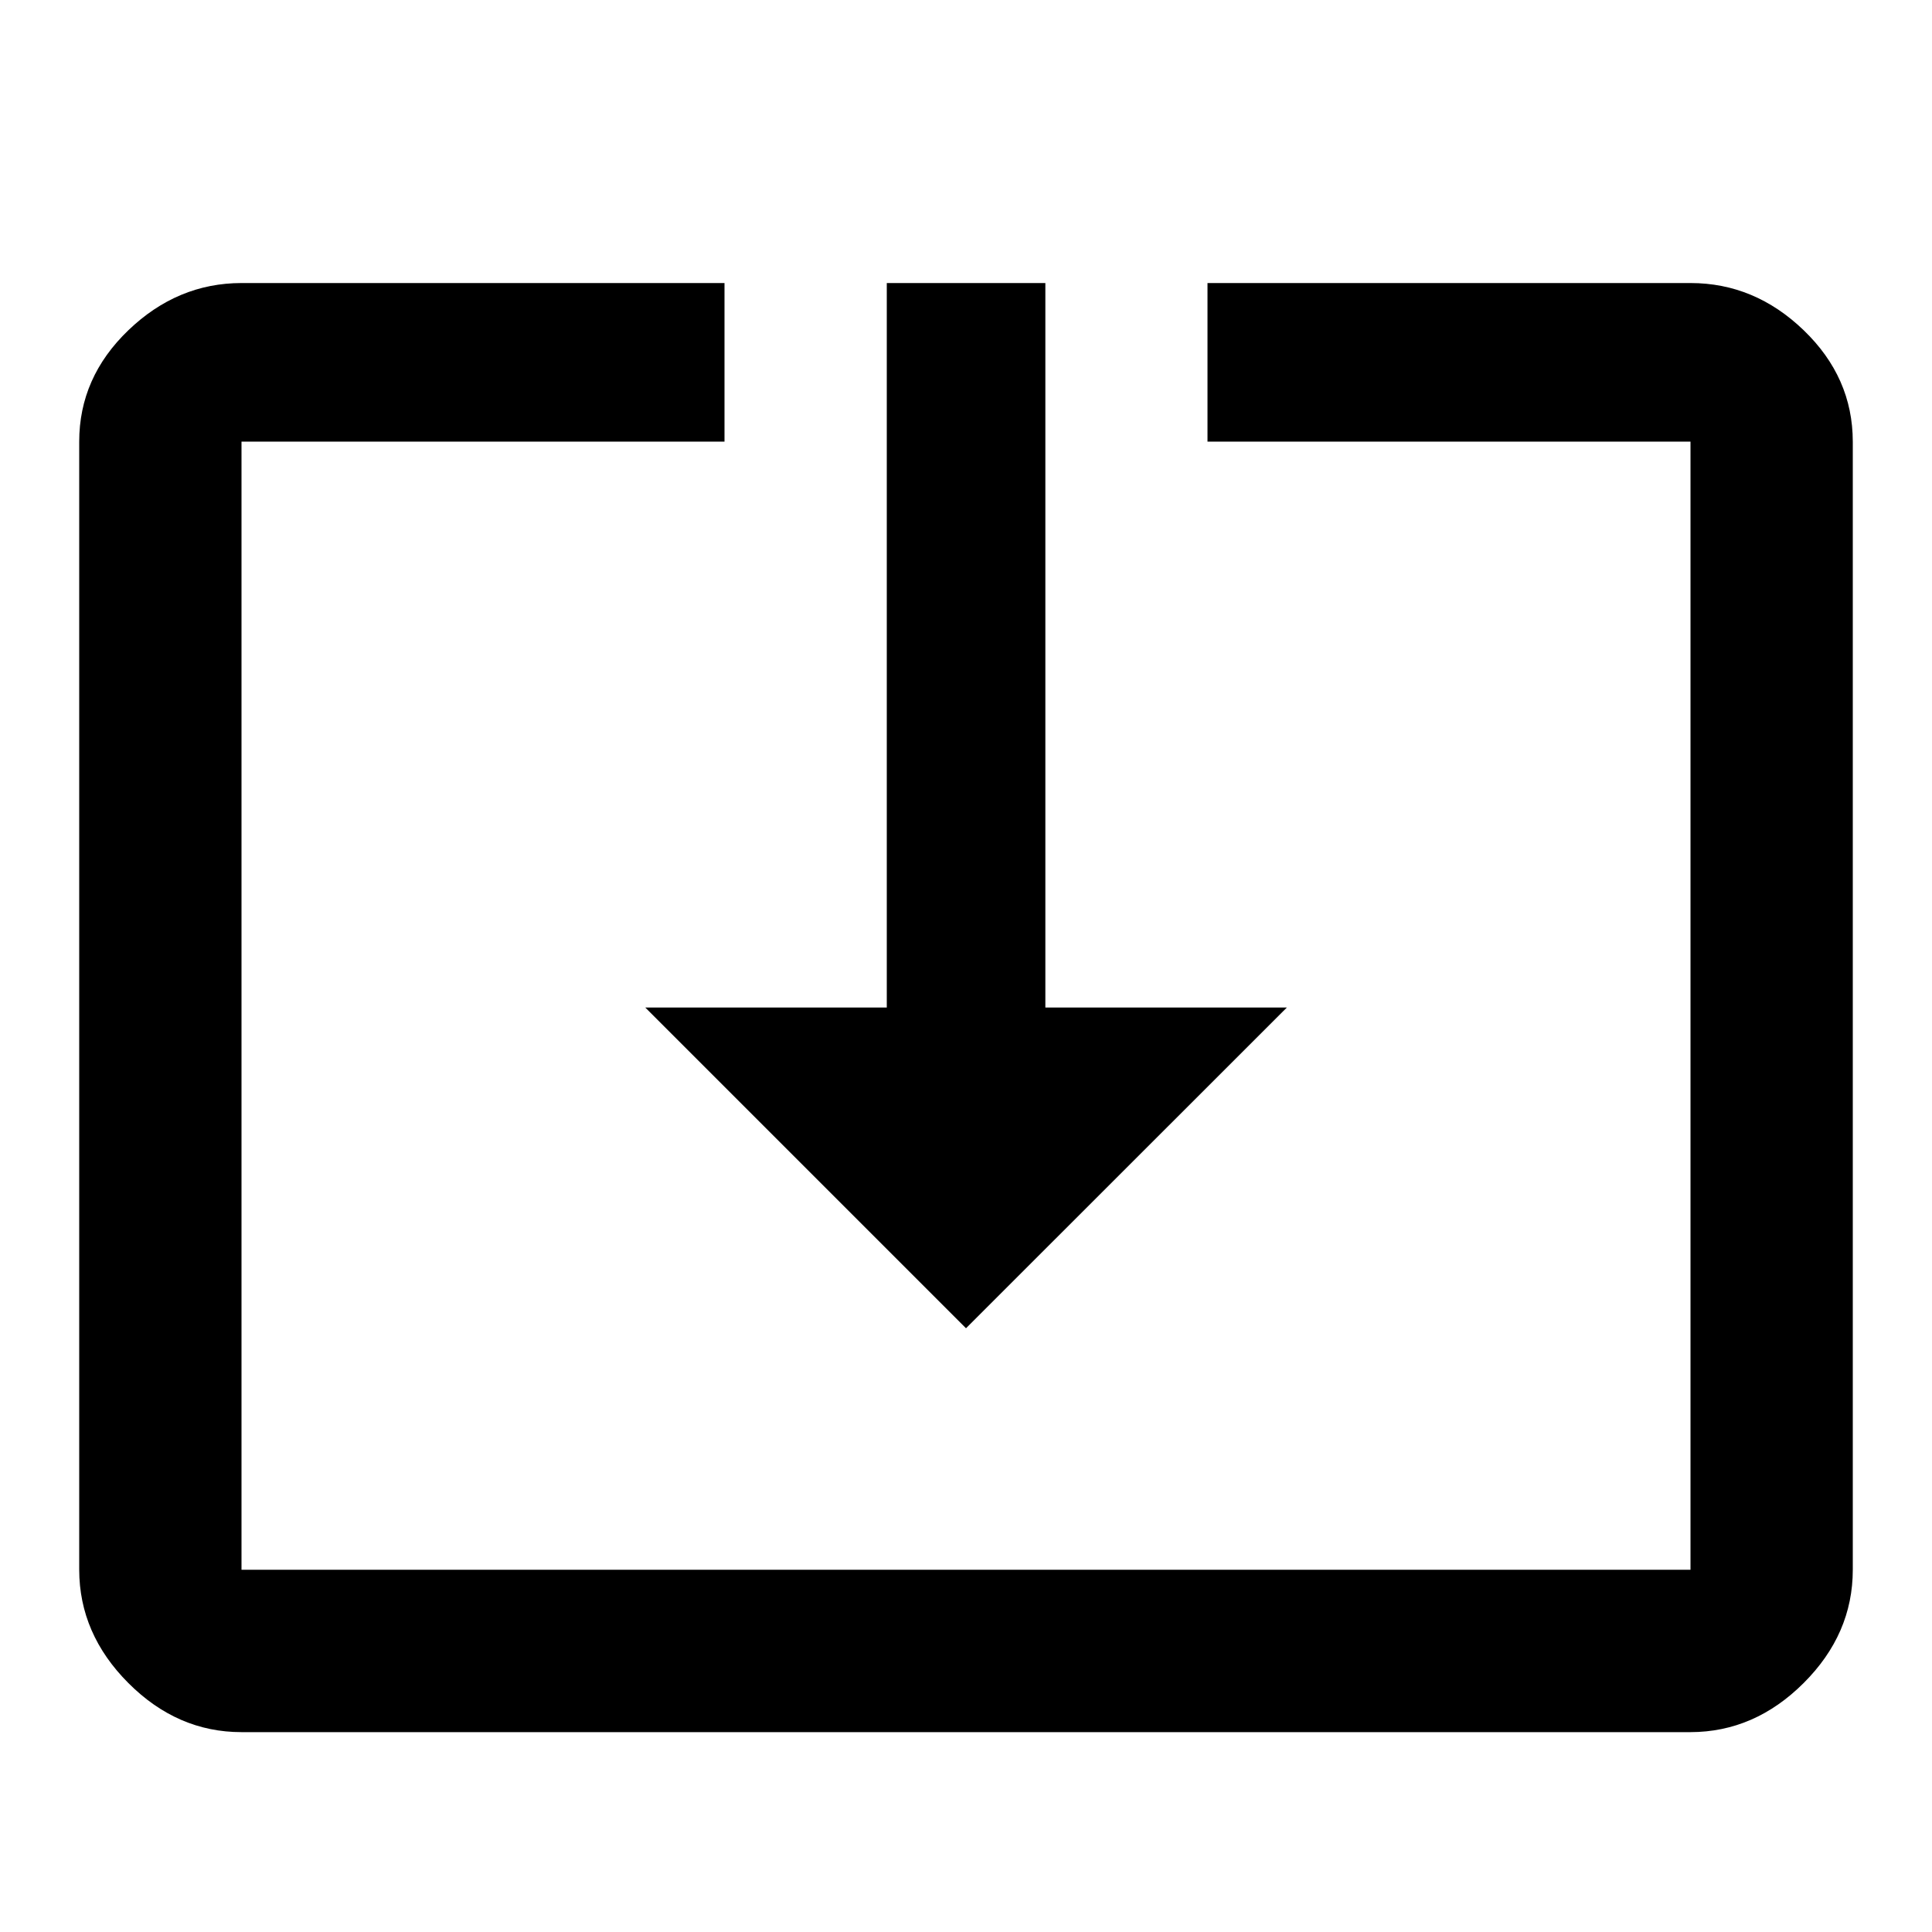 <?xml version="1.0"?><svg xmlns="http://www.w3.org/2000/svg" width="40" height="40" viewBox="0 0 40 40"><path d="m35 5.86q1.328 0 2.343 0.977t1.017 2.305v23.358q0 1.33-1.017 2.345t-2.343 1.017h-30q-1.328 0-2.343-1.017t-1.017-2.345v-23.357q0-1.328 1.017-2.305t2.343-0.978h10v3.283h-10v23.357h30v-23.357h-10v-3.283h10z m-15 21.64l-6.64-6.64h5v-15h3.283v15h5z"></path></svg>